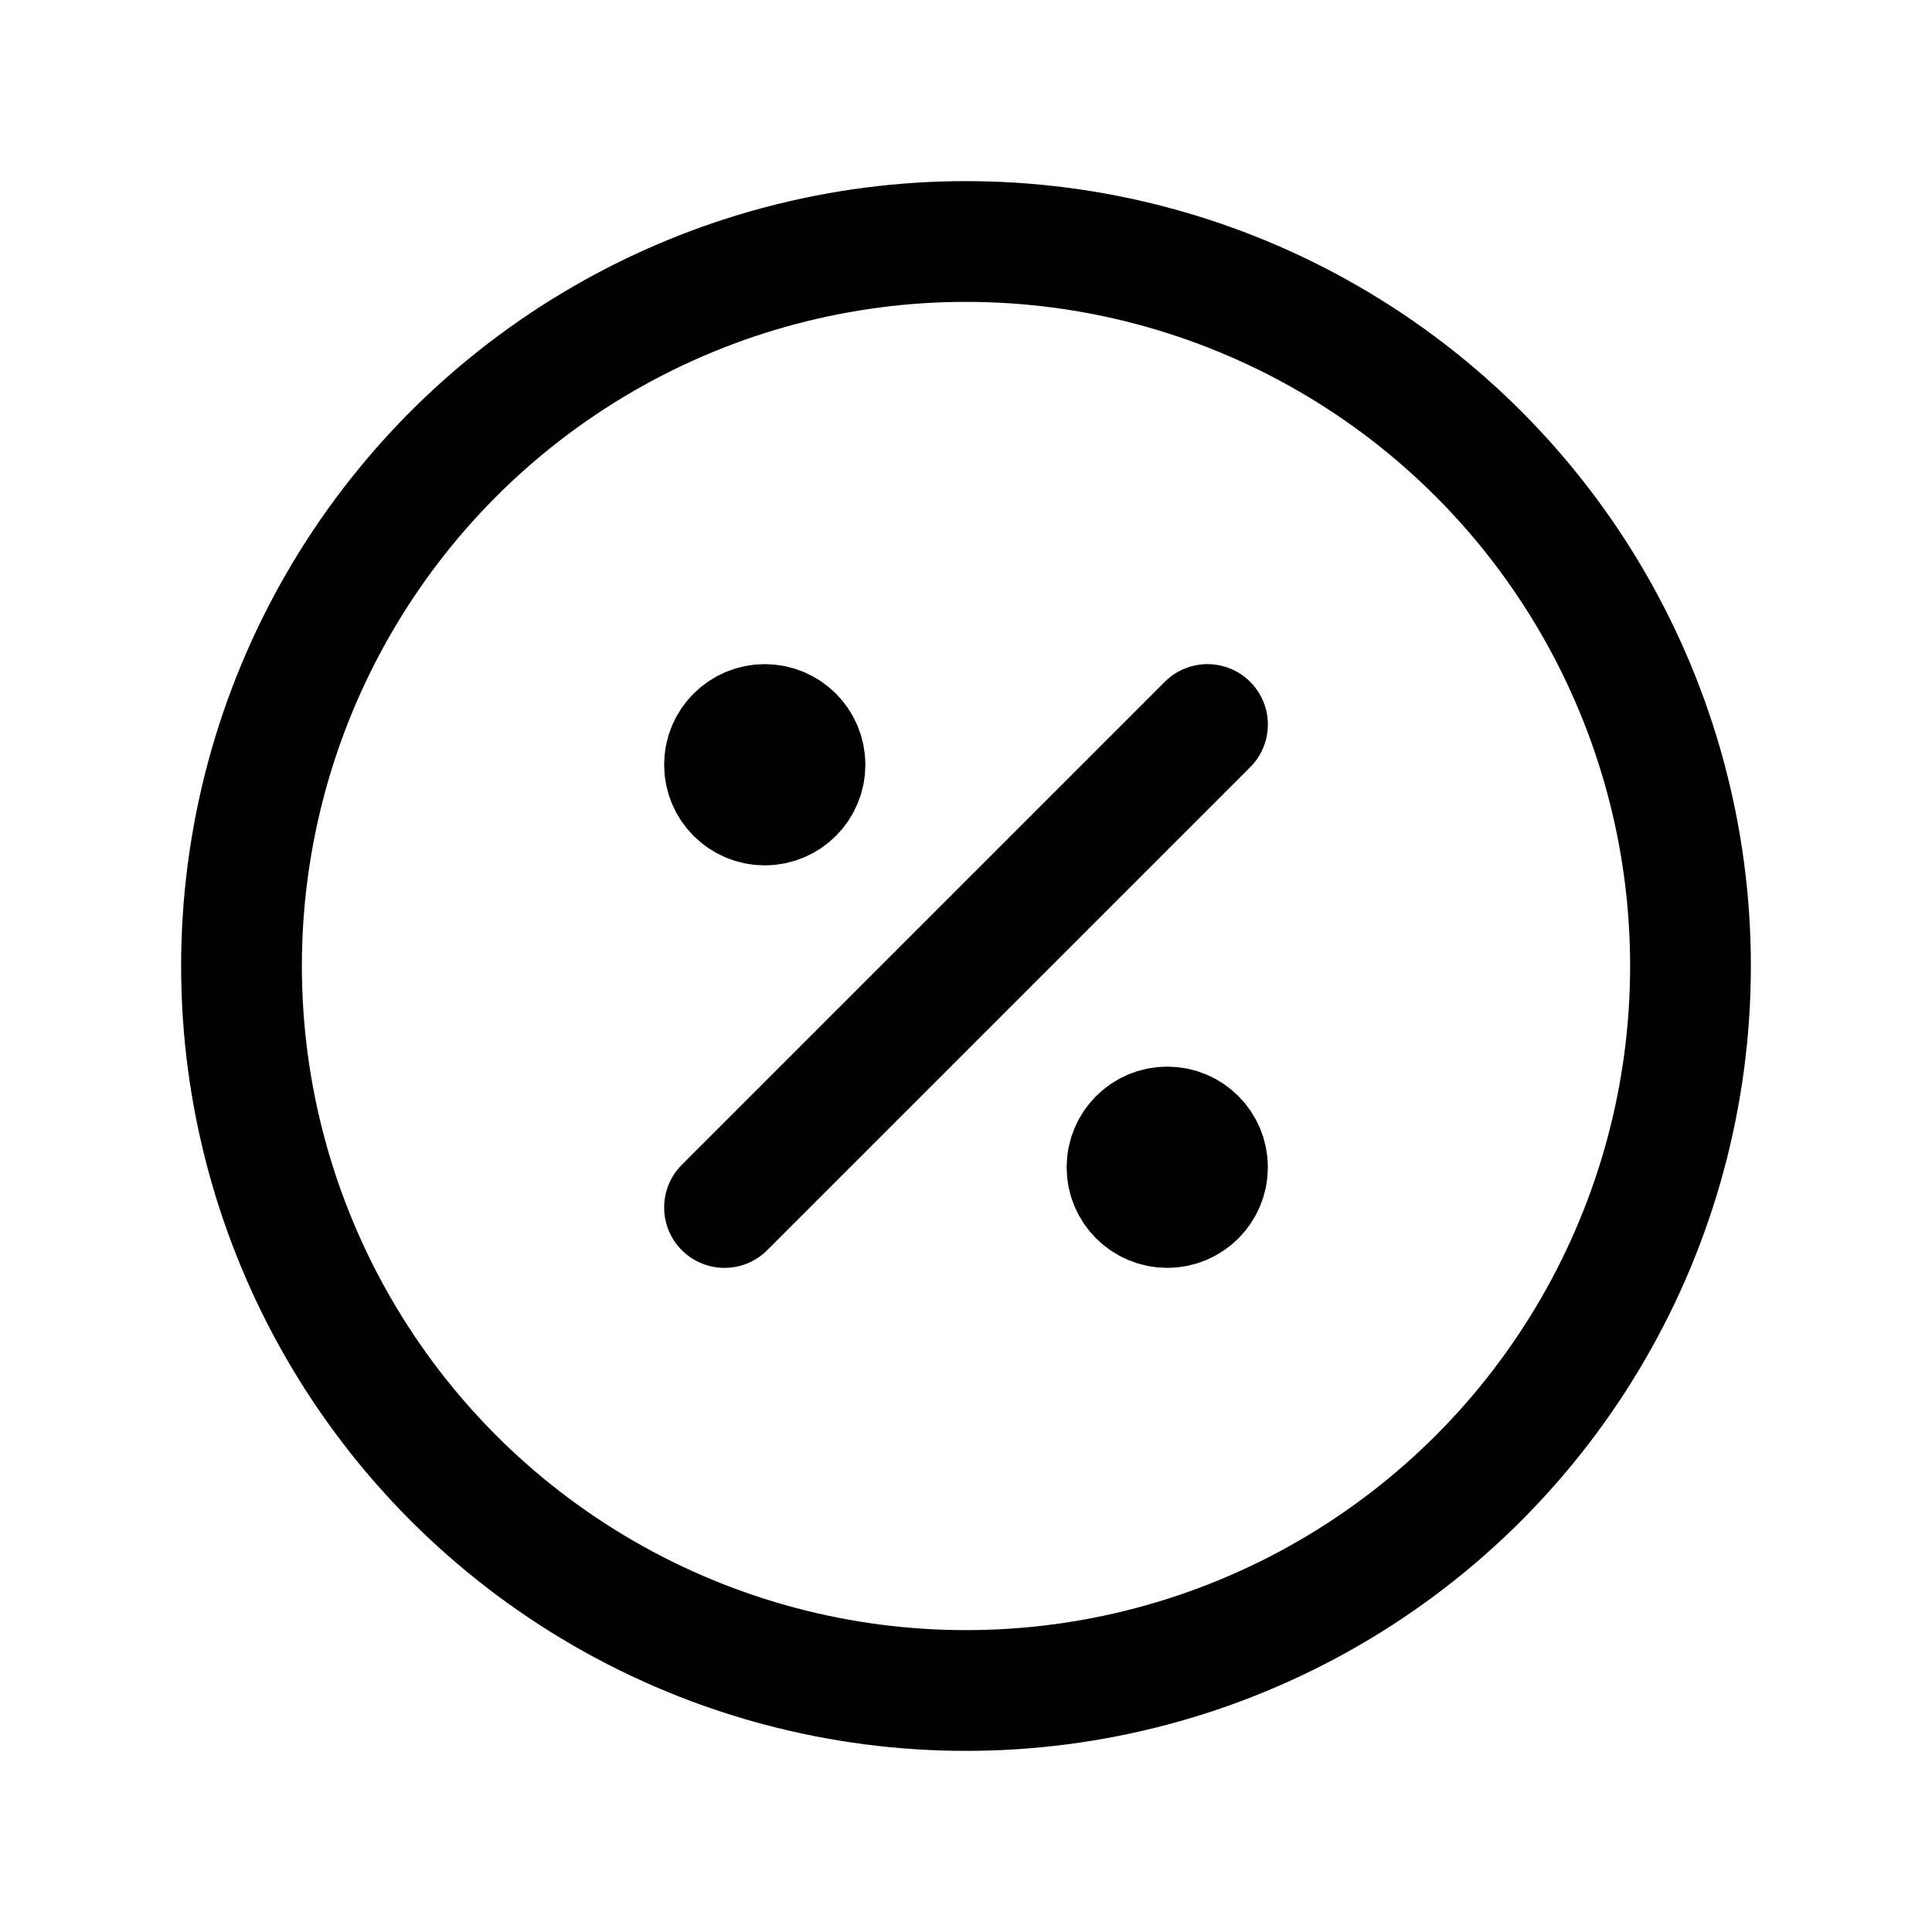 <svg xmlns="http://www.w3.org/2000/svg" class="icon icon-tabler icon-tabler-discount" width="44" height="44" viewBox="0 0 24 24" stroke-width="1.5" stroke="currentColor" fill="none" stroke-linecap="round" stroke-linejoin="round">
  <path stroke="none" d="M0 0h24v24H0z" fill="none"></path>
  <line x1="9" y1="15" x2="15" y2="9"></line>
  <circle cx="9.5" cy="9.5" r=".5" fill="currentColor"></circle>
  <circle cx="14.5" cy="14.5" r=".5" fill="currentColor"></circle>
  <circle cx="12" cy="12" r="9"></circle>
</svg>